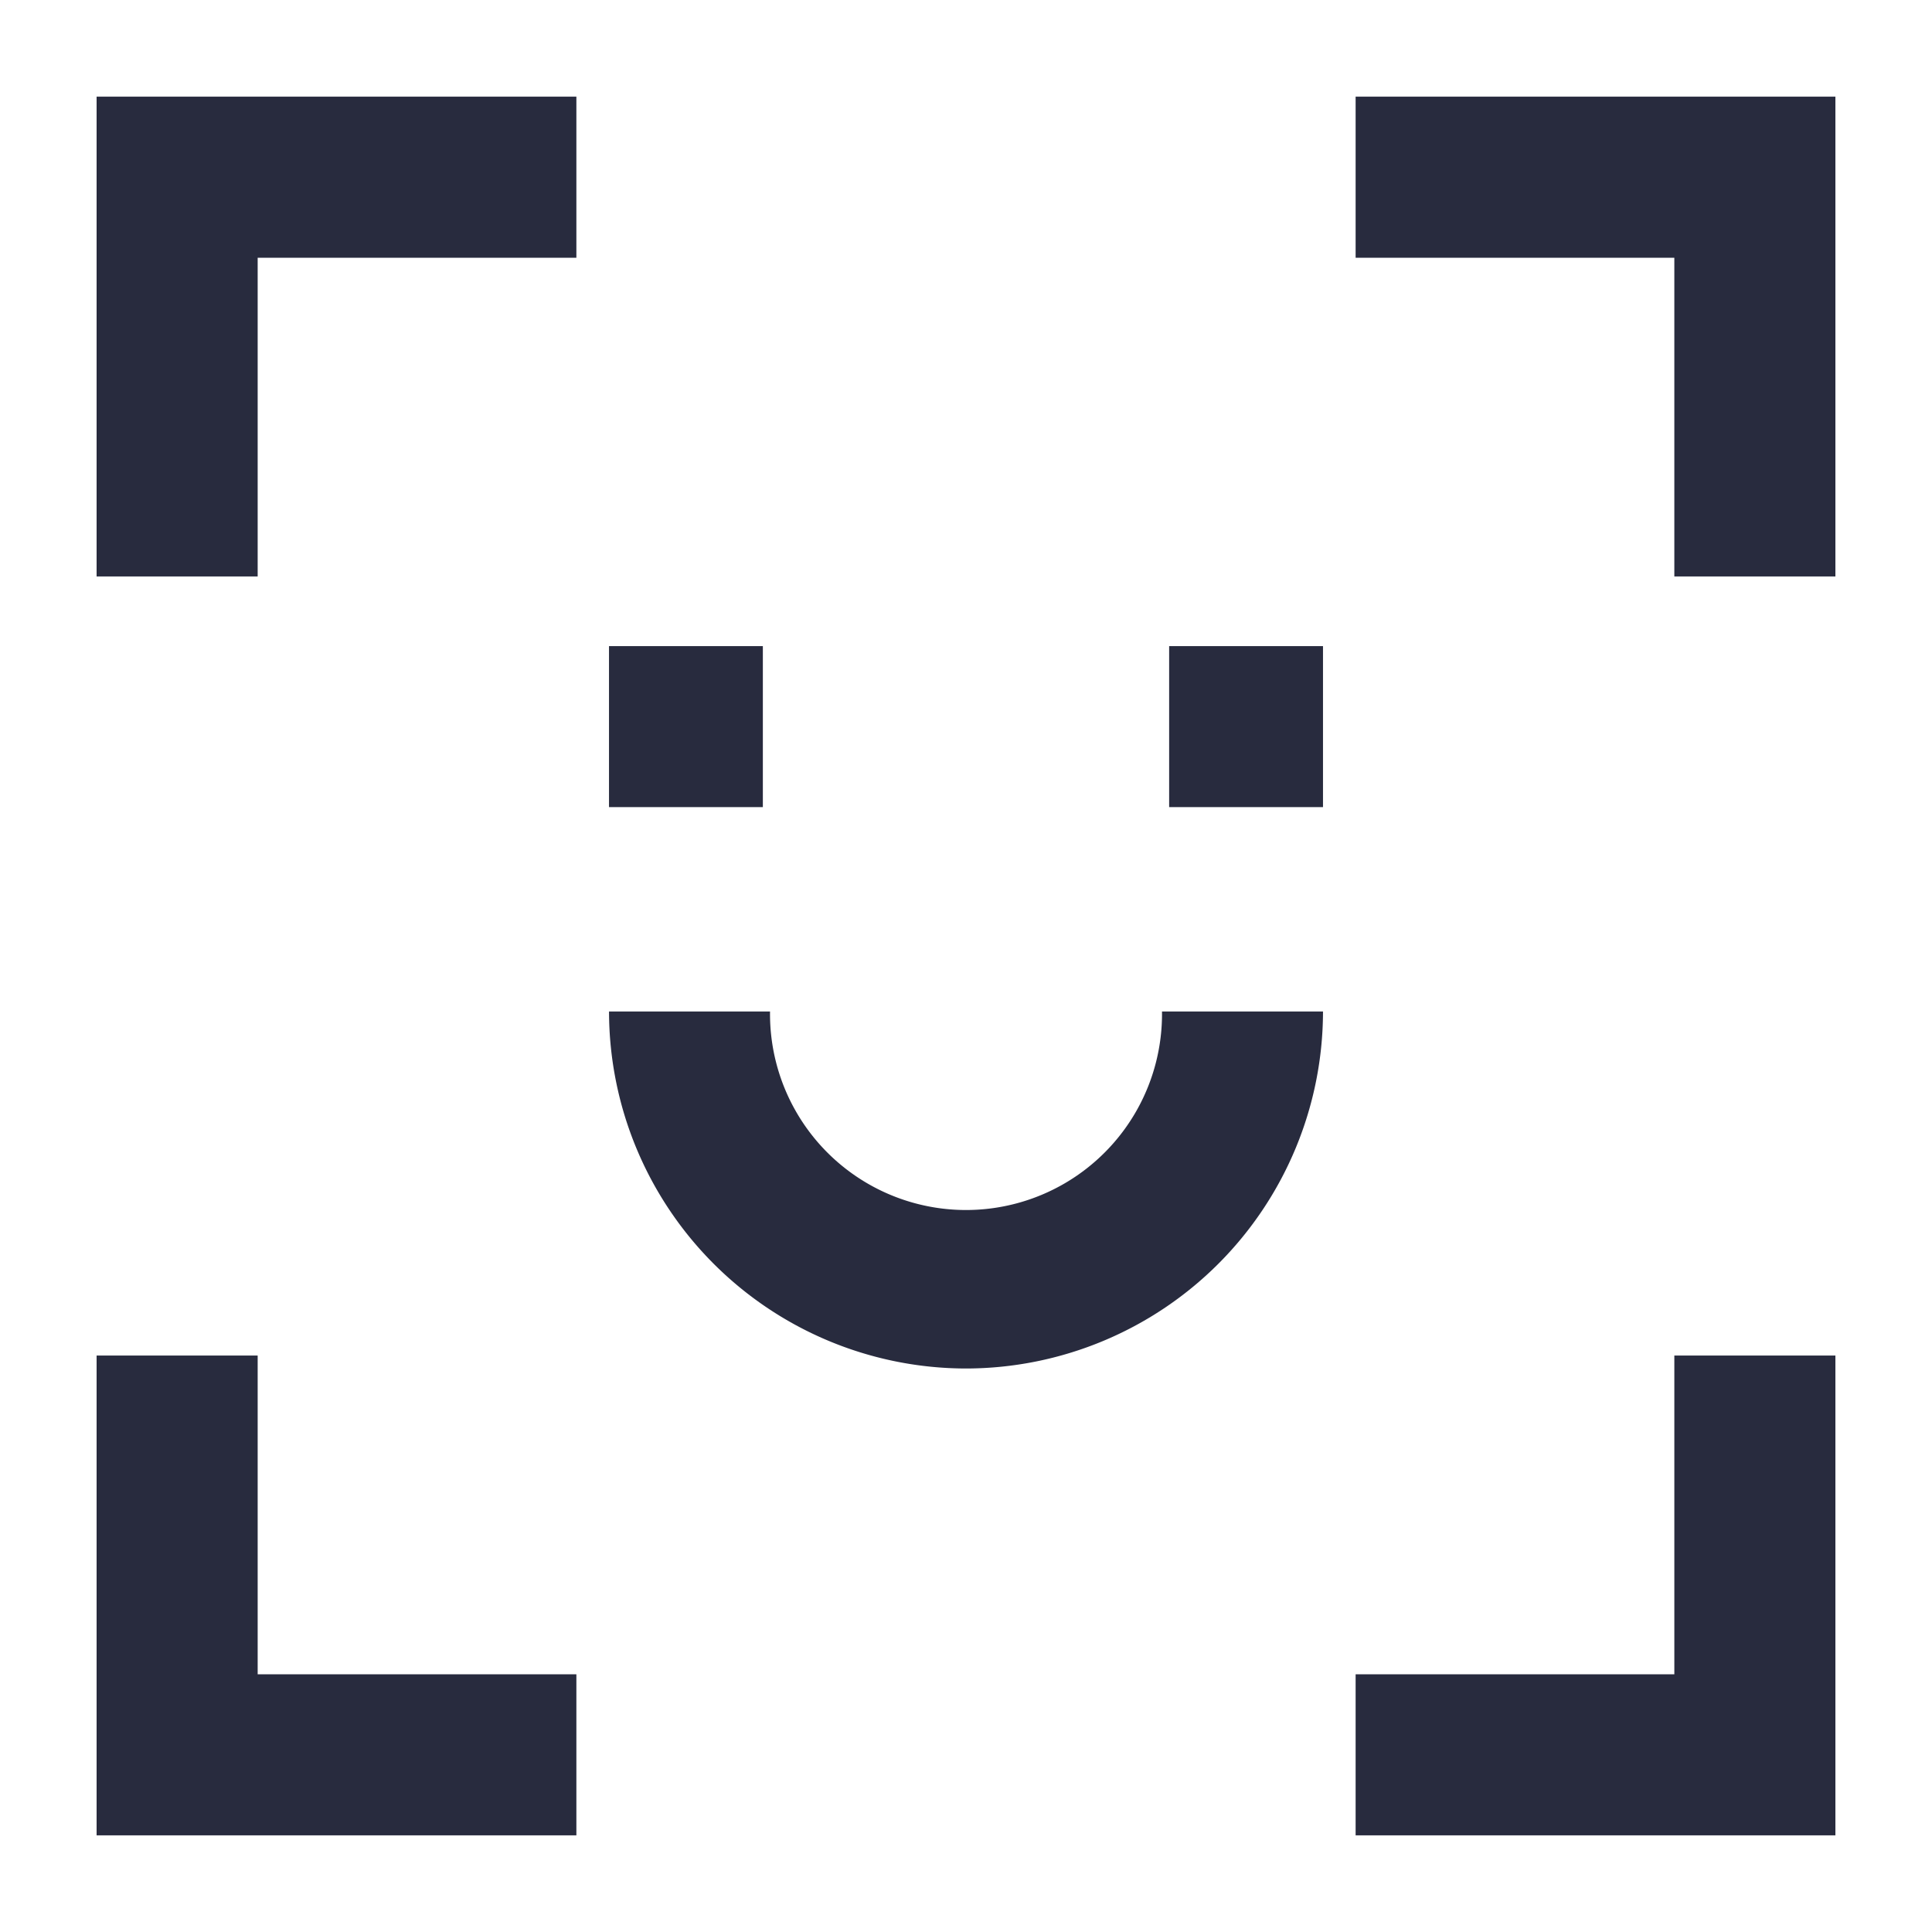 <svg xmlns="http://www.w3.org/2000/svg" viewBox="0 0 60 60"><g fill="#282b3e"><path d="M57 17.902h-5.002V8.004H42.1V3.002H57v14.9zM42.1 56.998v-5.002h9.898v-9.898H57v14.9H42.1zM3 42.098h5.002v9.898H17.9v5.002H3v-14.9zM17.9 3.002v5.002H8.002v9.898H3v-14.9h14.9z"/><g><path d="M18.913 20.065h4.778v5h-4.778zM36.309 20.065h4.778v5h-4.778zM30 42.5a11.1 11.1 0 0 1-11.086-11.087h5a6.087 6.087 0 1 0 12.173 0h5A11.1 11.1 0 0 1 30 42.5z"/></g></g></svg>